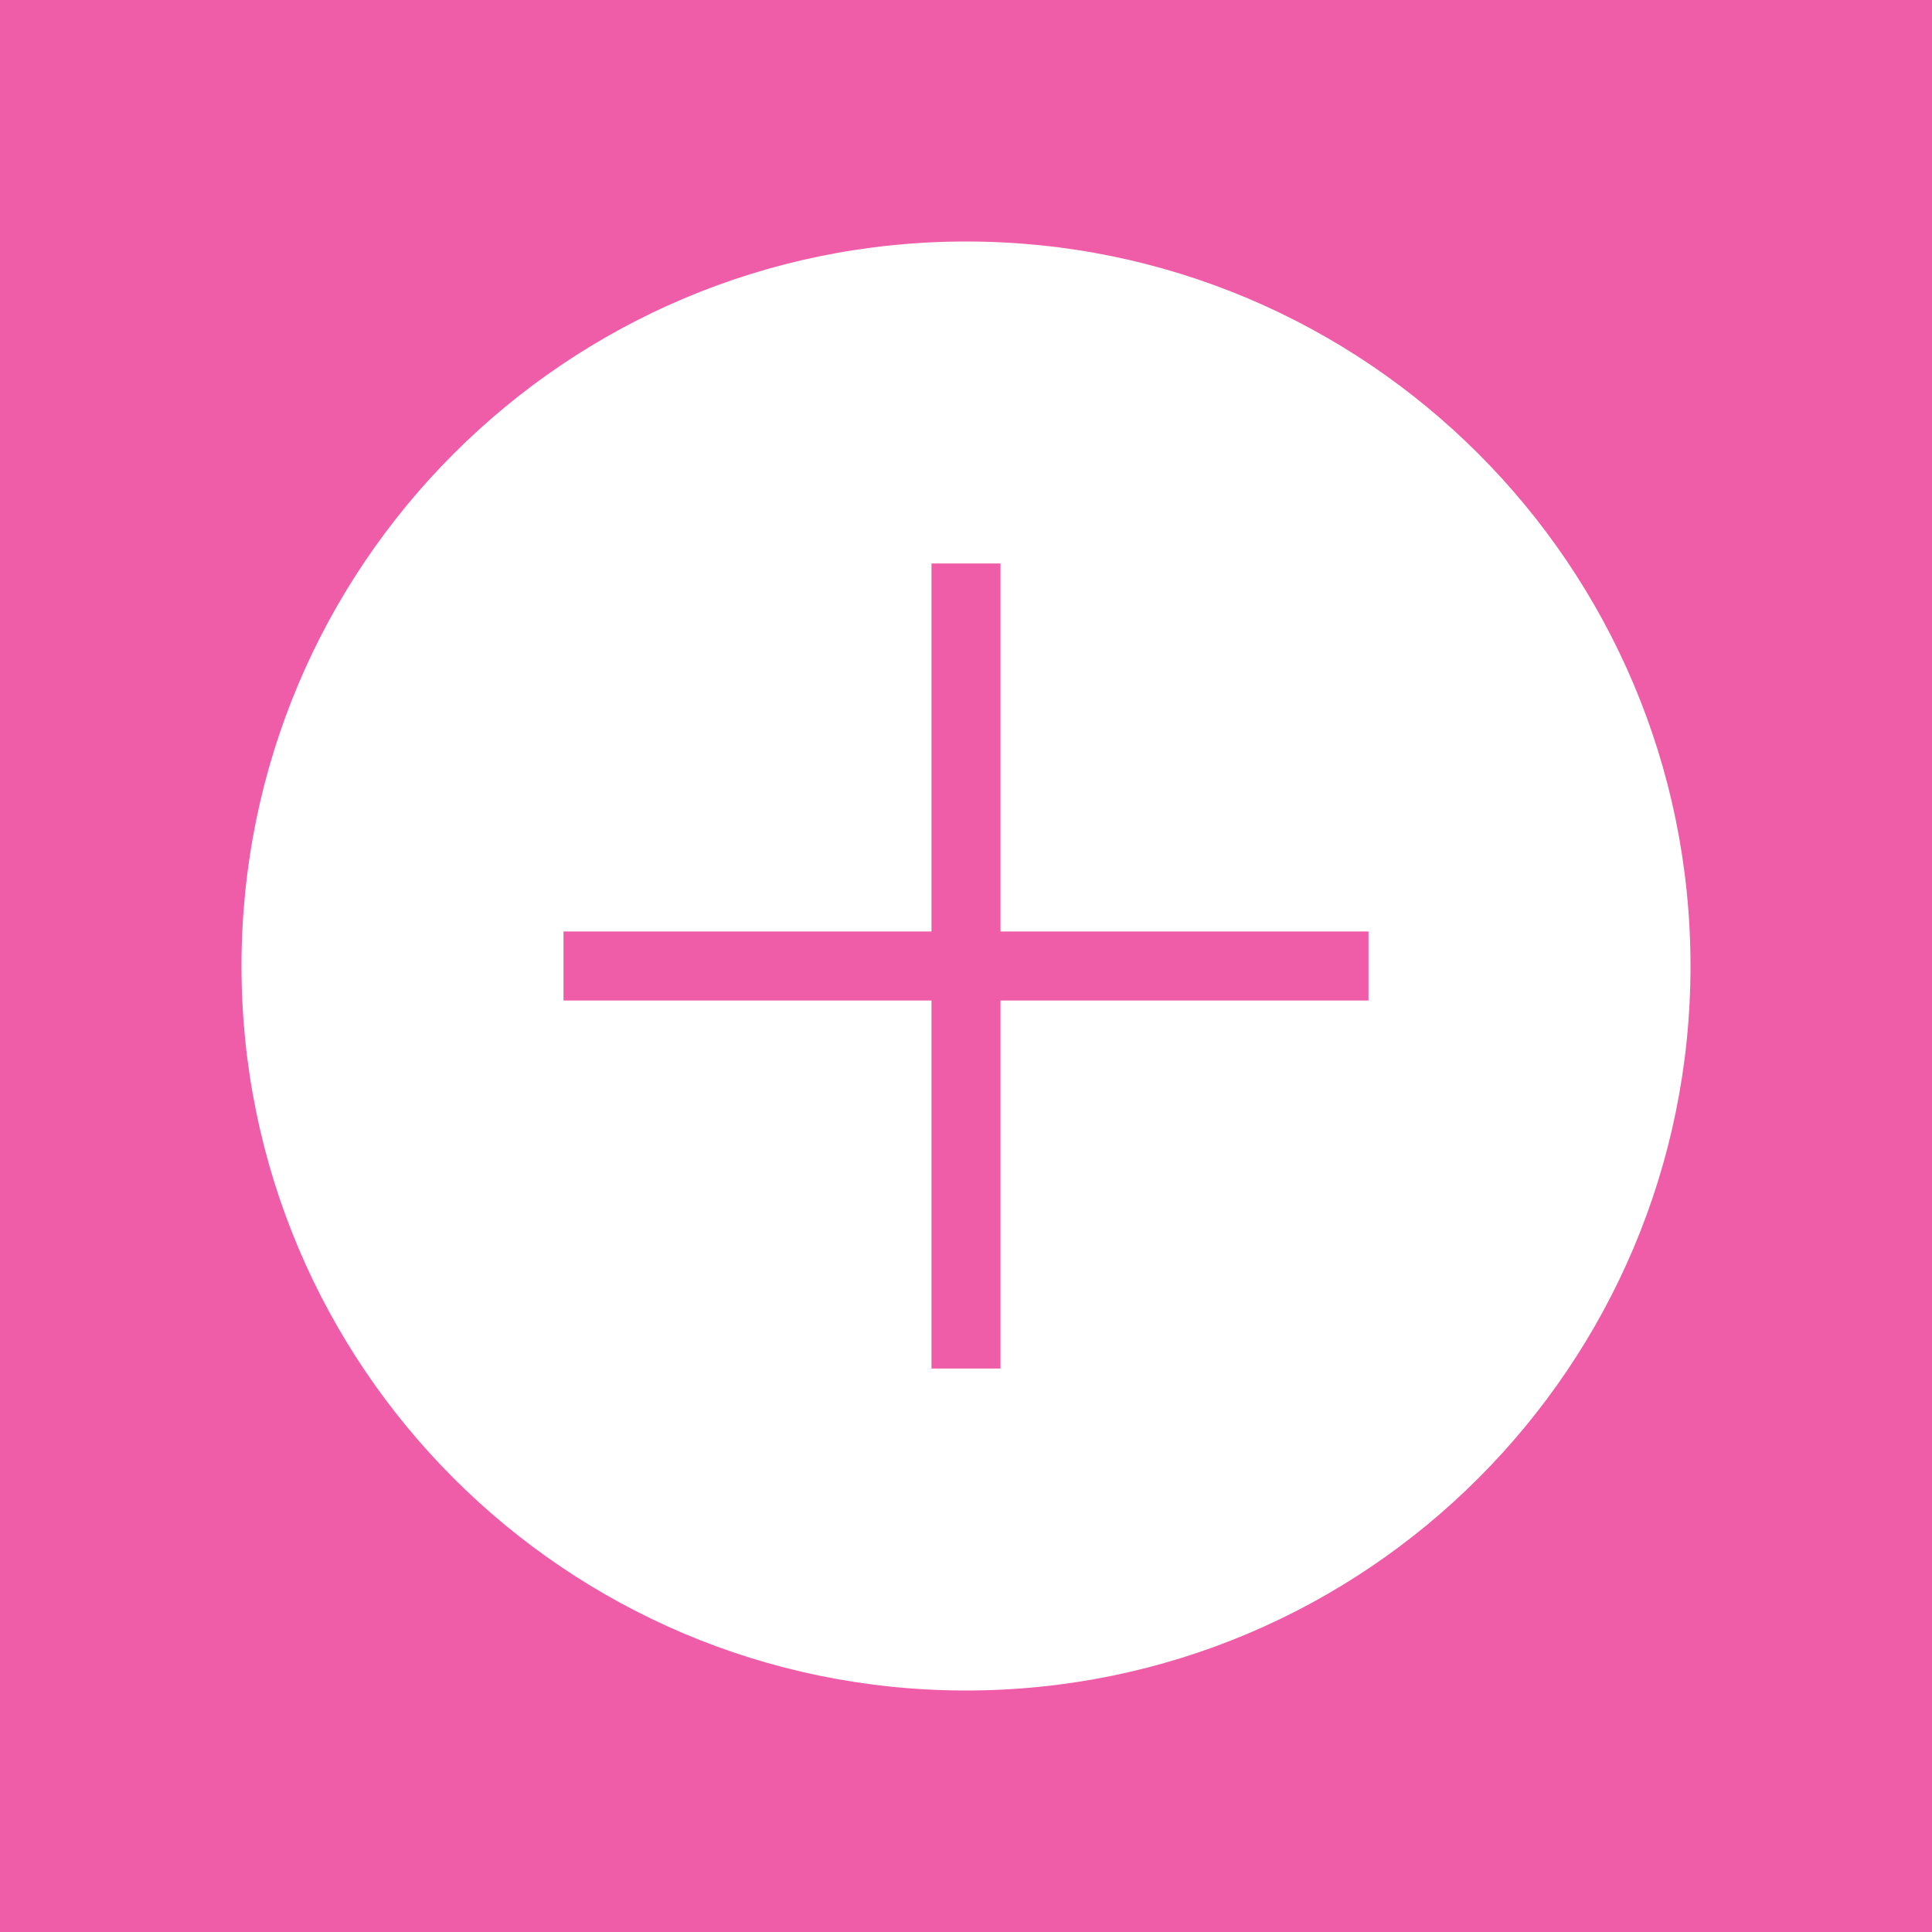 <svg width="56" height="56" viewBox="0 0 56 56" fill="none" xmlns="http://www.w3.org/2000/svg">
<rect width="56" height="56" fill="#EF5DA8"/>
<path fill-rule="evenodd" clip-rule="evenodd" d="M49 28C49 39.598 39.598 49 28 49C16.402 49 7 39.598 7 28C7 16.402 16.402 7 28 7C39.598 7 49 16.402 49 28ZM29 29V39.667H27V29H16.333V27H27V16.333H29V27H39.667V29H29Z" fill="white"/>
</svg>

